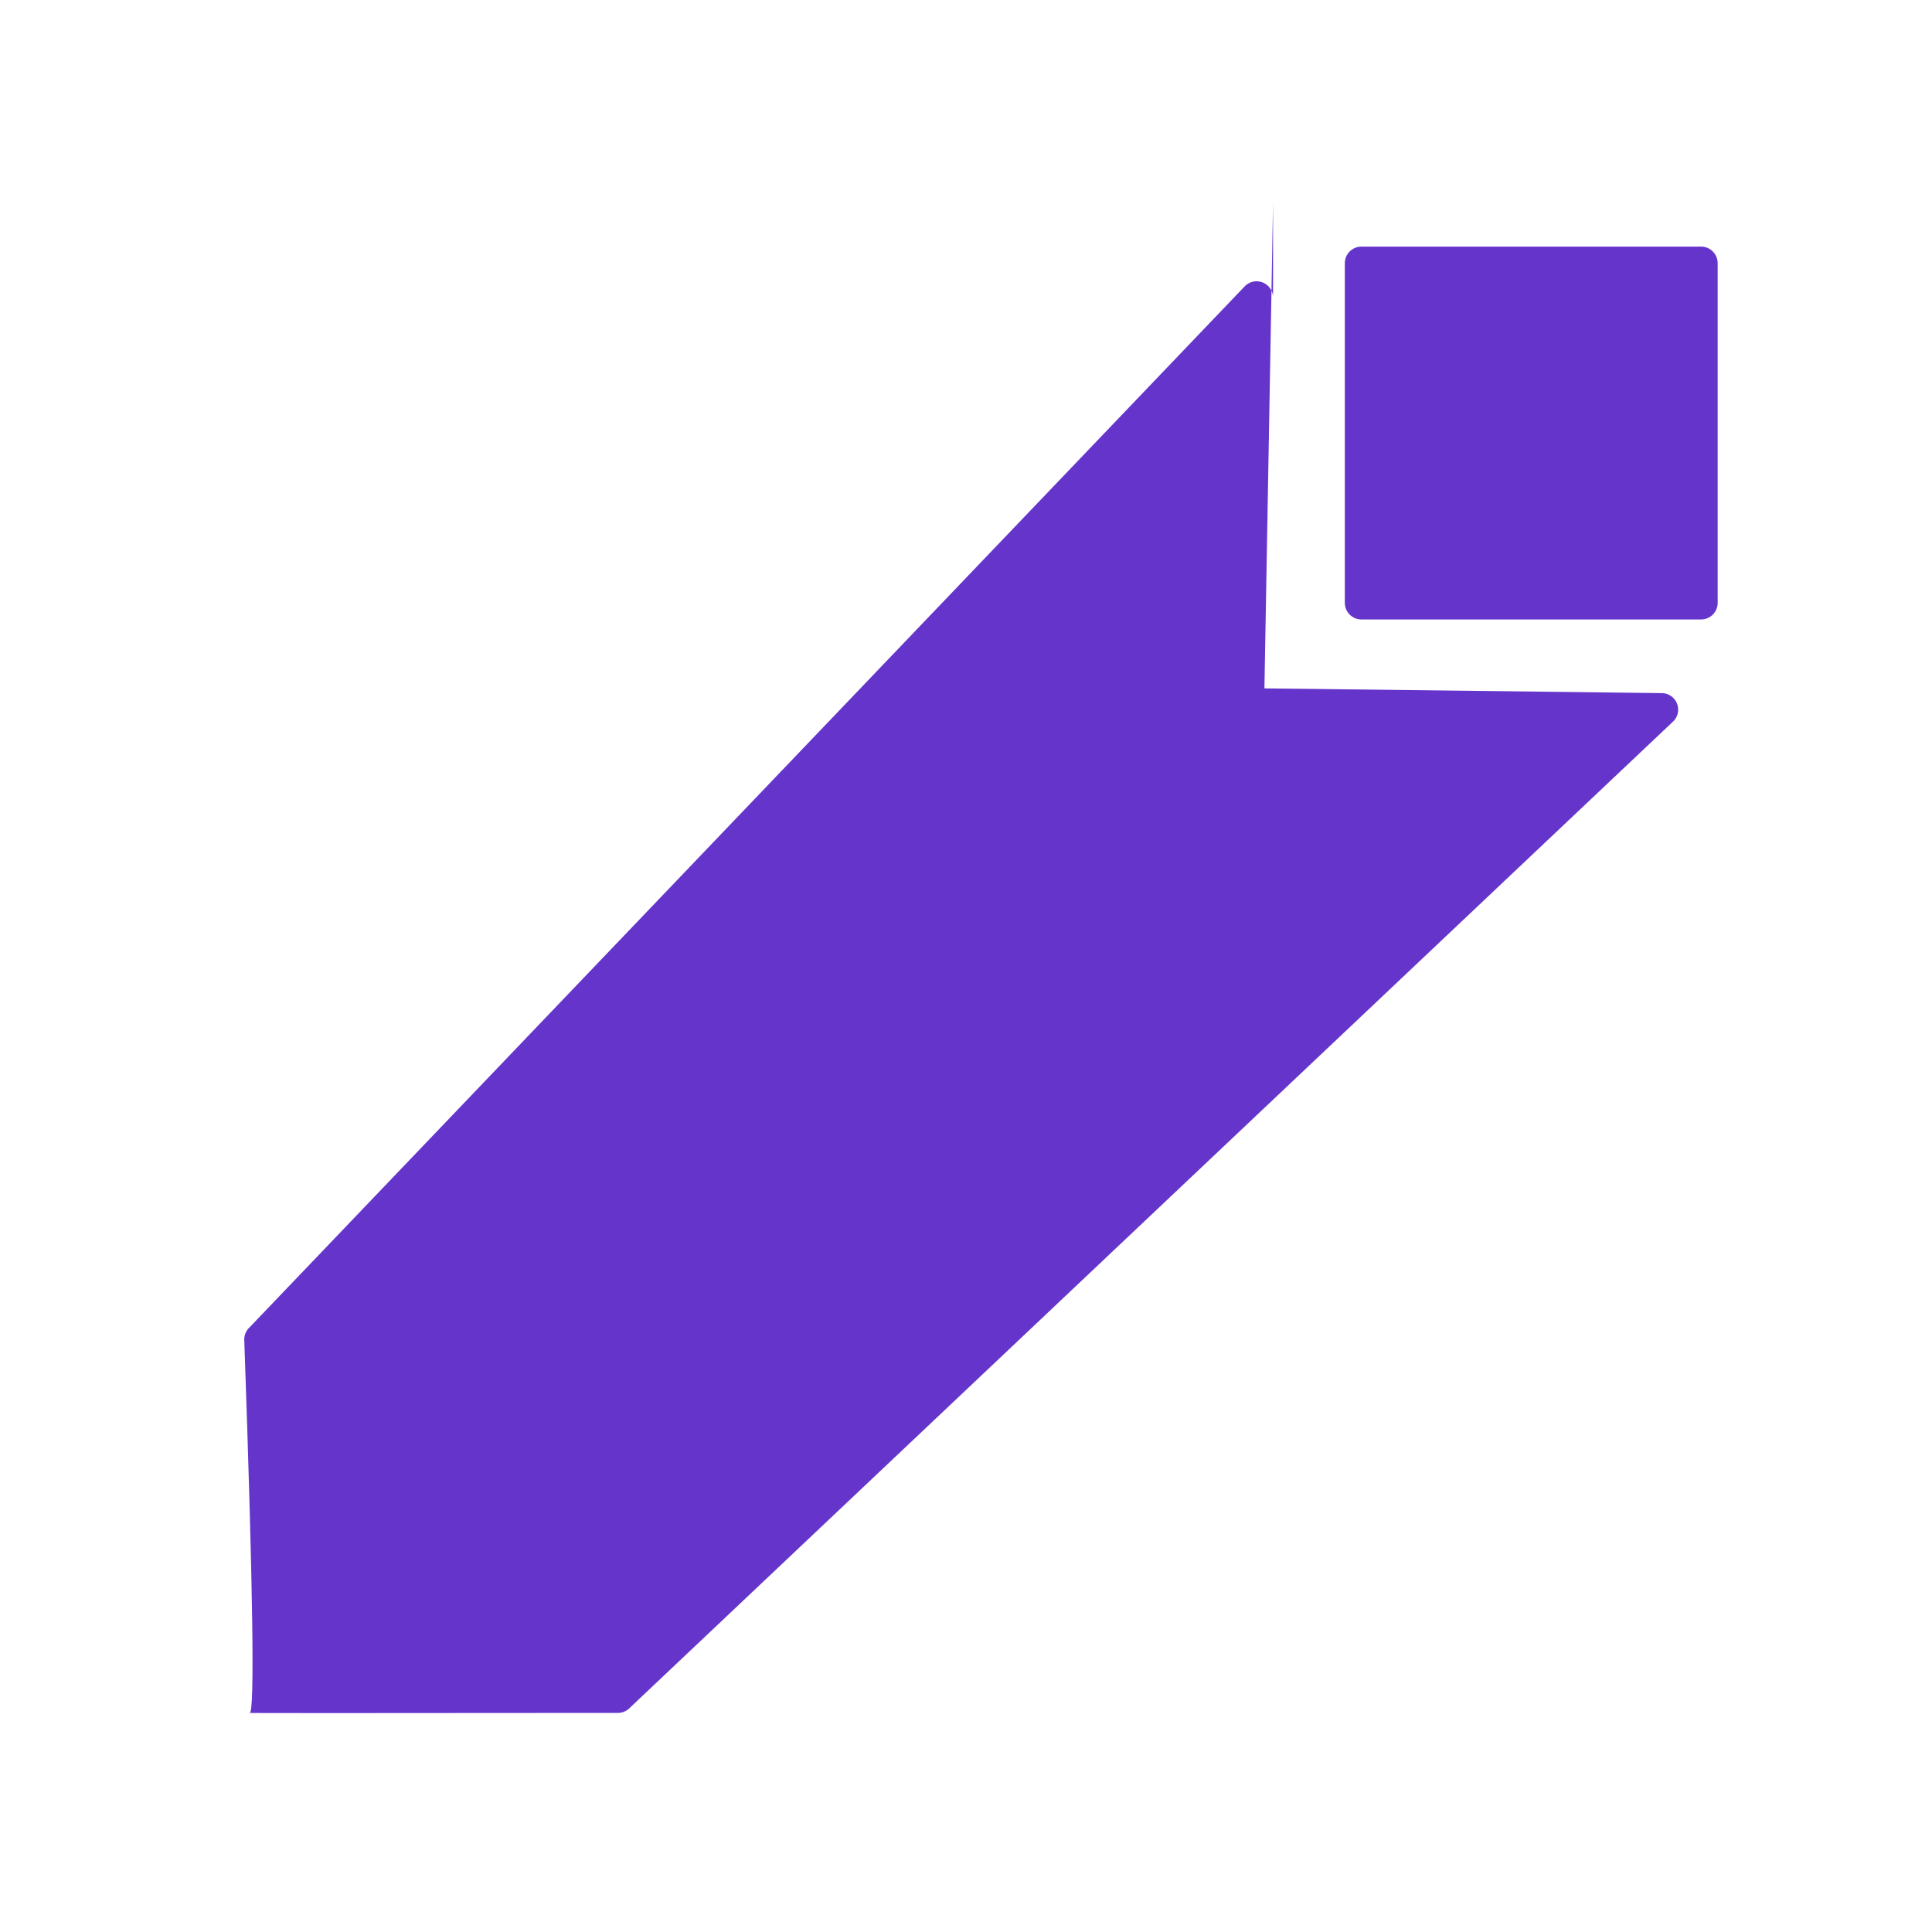 <?xml version="1.0" encoding="UTF-8"?>
<svg width="260px" height="260px" viewBox="0 0 260 260" version="1.1" xmlns="http://www.w3.org/2000/svg" xmlns:xlink="http://www.w3.org/1999/xlink">
    <!-- Generator: Sketch 52.4 (67378) - http://www.bohemiancoding.com/sketch -->
    <title>icon</title>
    <desc>Created with Sketch.</desc>
    <g id="icon" stroke="none" stroke-width="1" fill="none" fill-rule="evenodd">
        <g id="logo" fill="#6535CB" fill-rule="nonzero">
            <path d="M86.425,28.332 L131.822,75.368 L170.095,37.999 C170.975,37.14 172.38,37.163 173.238,38.043 C173.695,38.511 173.901,39.136 173.862,39.737 L168.439,232.888 C168.423,233.523 168.138,234.086 167.704,234.476 C143.943,258.282 132.294,269.931 132.756,269.424 C133.218,268.917 121.231,257.273 96.794,234.493 C96.27,234.025 96.019,233.373 96.053,232.72 L91.689,38.991 C91.666,37.764 92.642,36.75 93.868,36.728 C94.559,36.717 95.183,37.018 95.601,37.508 L86.425,28.332 Z M99.012,24.104 L131.338,-8.221 C132.207,-9.091 133.617,-9.091 134.492,-8.221 L166.818,24.104 C167.687,24.974 167.687,26.384 166.818,27.259 L134.492,59.584 C133.623,60.454 132.213,60.454 131.338,59.584 L99.012,27.259 C98.143,26.389 98.143,24.979 99.012,24.104 Z" id="Shape" transform="translate(130.146, 130.283) rotate(45) translate(-130.146, -130.283) "></path>
        </g>
    </g>
</svg>